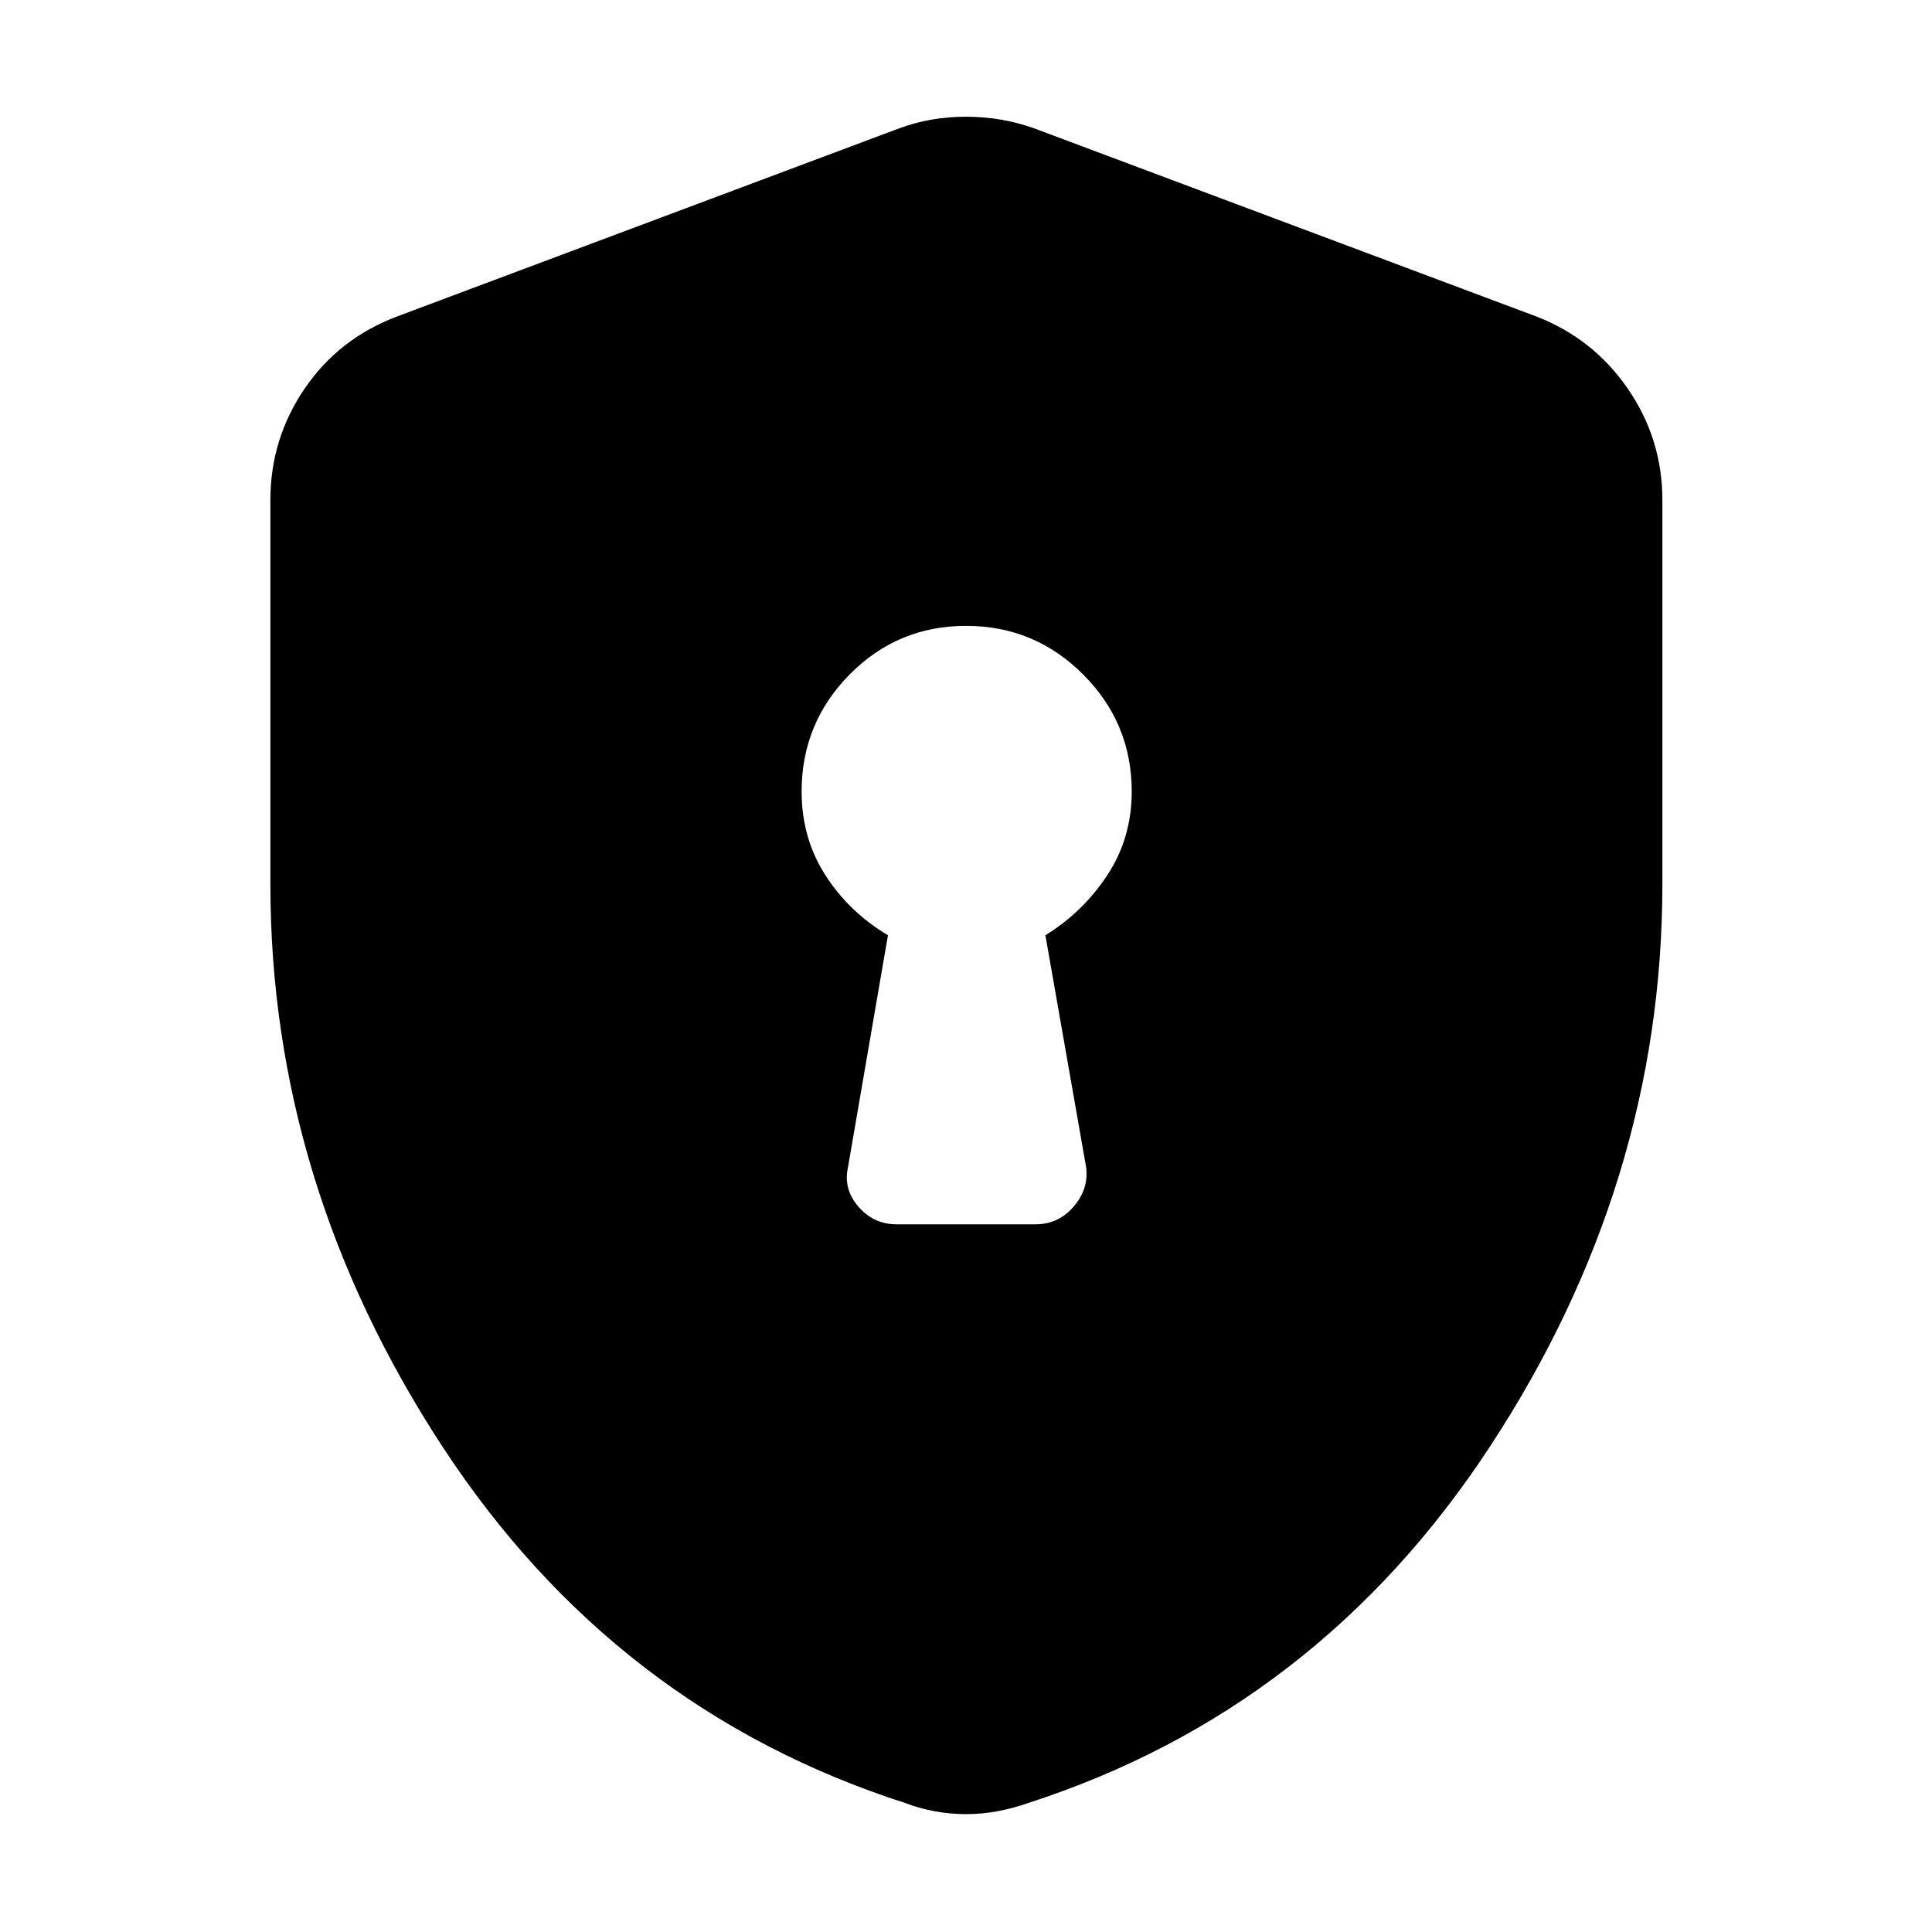<svg xmlns="http://www.w3.org/2000/svg" height="40" viewBox="0 -960 960 960" width="40"><path d="M445.42-351.65h69.18q11.28 0 18.85-8.76 7.58-8.76 6.25-19.53l-20.25-115.34q18.7-11.53 30.8-29.92 12.1-18.39 12.1-41.47 0-34.03-24.14-58.19-24.14-24.15-58.15-24.15-34.02 0-57.88 24.15-23.86 24.16-23.86 58.19 0 23.08 11.76 41.47 11.77 18.39 31.14 29.92l-19.87 115.34q-2.38 10.77 5.21 19.53 7.59 8.76 18.86 8.76ZM480-58.57q-7.94 0-15.66-1.44-7.71-1.45-14.38-4.02-144.58-46.48-230.1-177.15-85.51-130.68-85.51-279.56v-190.8q0-30.43 17.08-55.44 17.08-25.01 46.21-35.9l249.22-93.37Q462.36-902 480-902t33.81 5.75l249.22 93.37q28.46 10.89 45.73 35.9 17.27 25.01 17.27 55.44v190.8q0 148.88-85.7 279.56-85.71 130.67-229.62 177.15-7.34 2.57-15.05 4.02-7.72 1.44-15.66 1.44Z"/></svg>